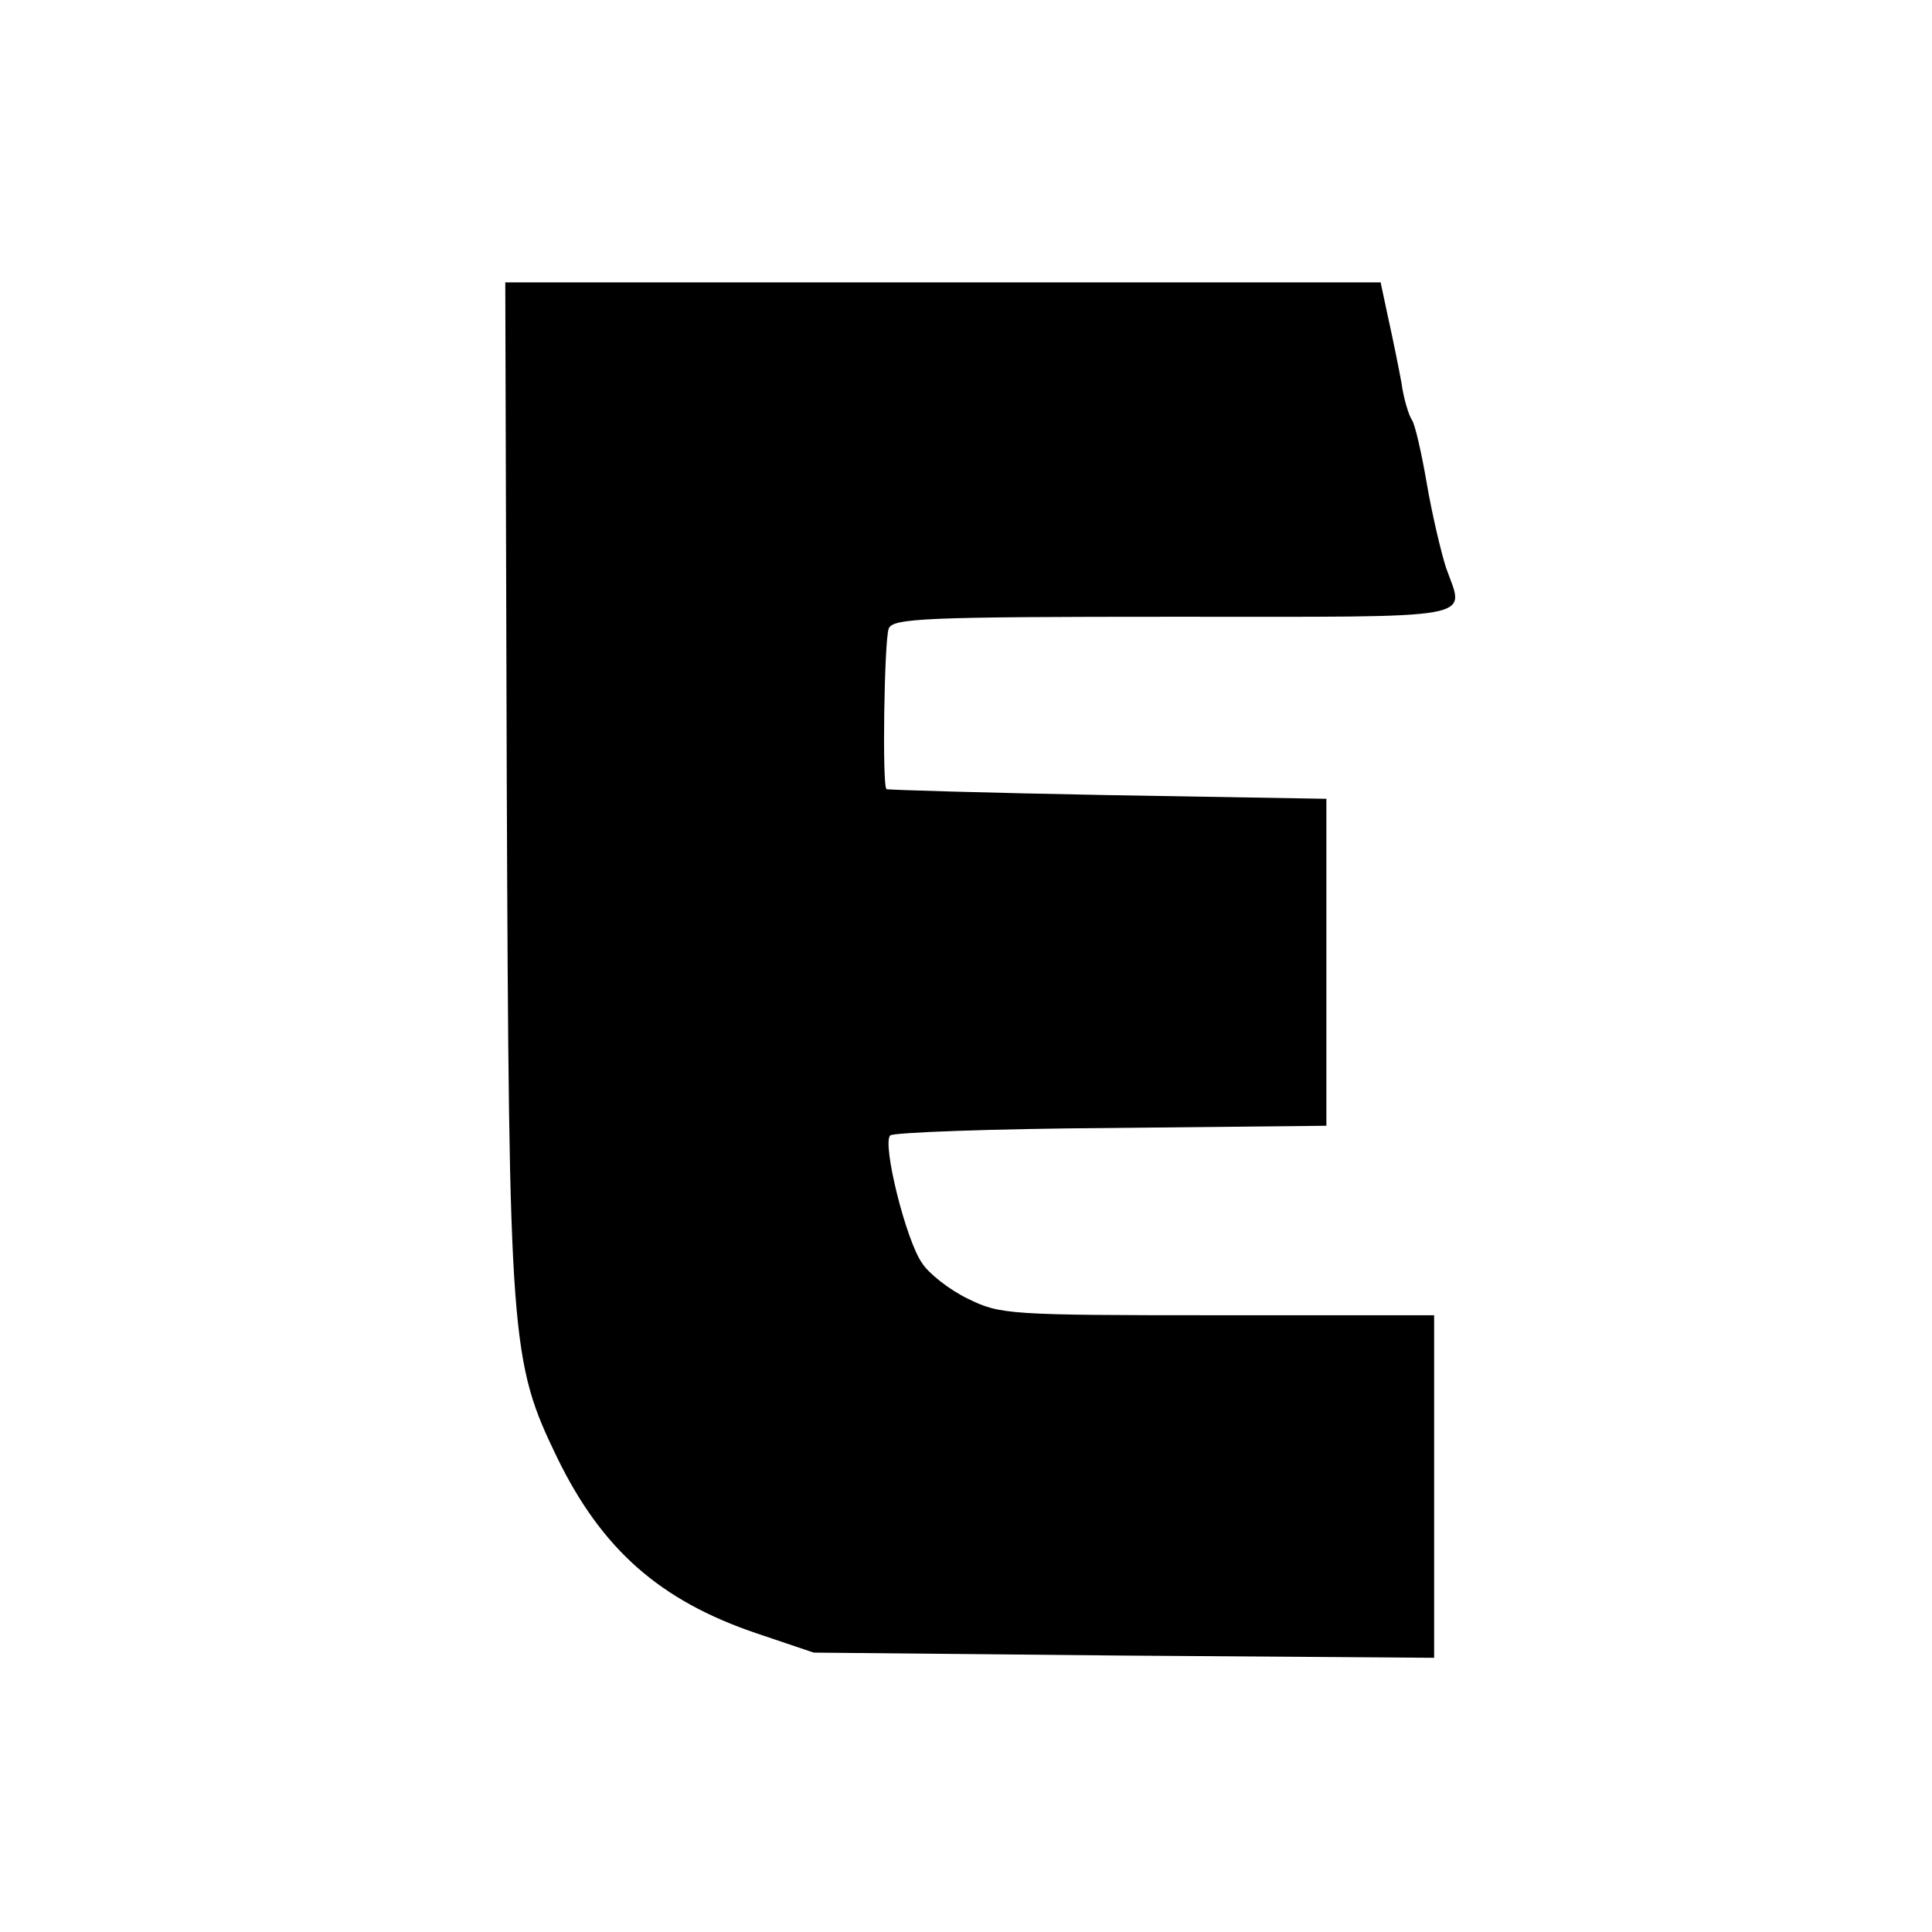 <?xml version="1.0" standalone="no"?>
<!DOCTYPE svg PUBLIC "-//W3C//DTD SVG 20010904//EN"
 "http://www.w3.org/TR/2001/REC-SVG-20010904/DTD/svg10.dtd">
<svg version="1.0" xmlns="http://www.w3.org/2000/svg"
 width="260pt" height="260pt" viewBox="0 0 260 260"
 preserveAspectRatio="xMidYMid meet">
<g transform="translate(0,260) scale(0.1,-0.1)"
fill="#000000" stroke="none">
<path d="M682 1543 c3 -748 5 -775 68 -905 60 -123 138 -192 268 -236 l77 -26
418 -4 417 -3 0 230 0 231 -291 0 c-282 0 -293 1 -336 22 -25 12 -53 34 -62
48 -22 31 -54 161 -43 172 4 4 138 9 297 10 l290 3 0 220 0 220 -295 5 c-162
3 -296 7 -297 8 -6 4 -3 201 3 216 5 14 49 16 385 16 418 0 390 -5 365 66 -7
22 -19 73 -26 114 -7 41 -16 80 -20 85 -4 6 -11 28 -14 50 -4 22 -12 61 -18
88 l-10 47 -589 0 -589 0 2 -677z"/>
</g>
</svg>
